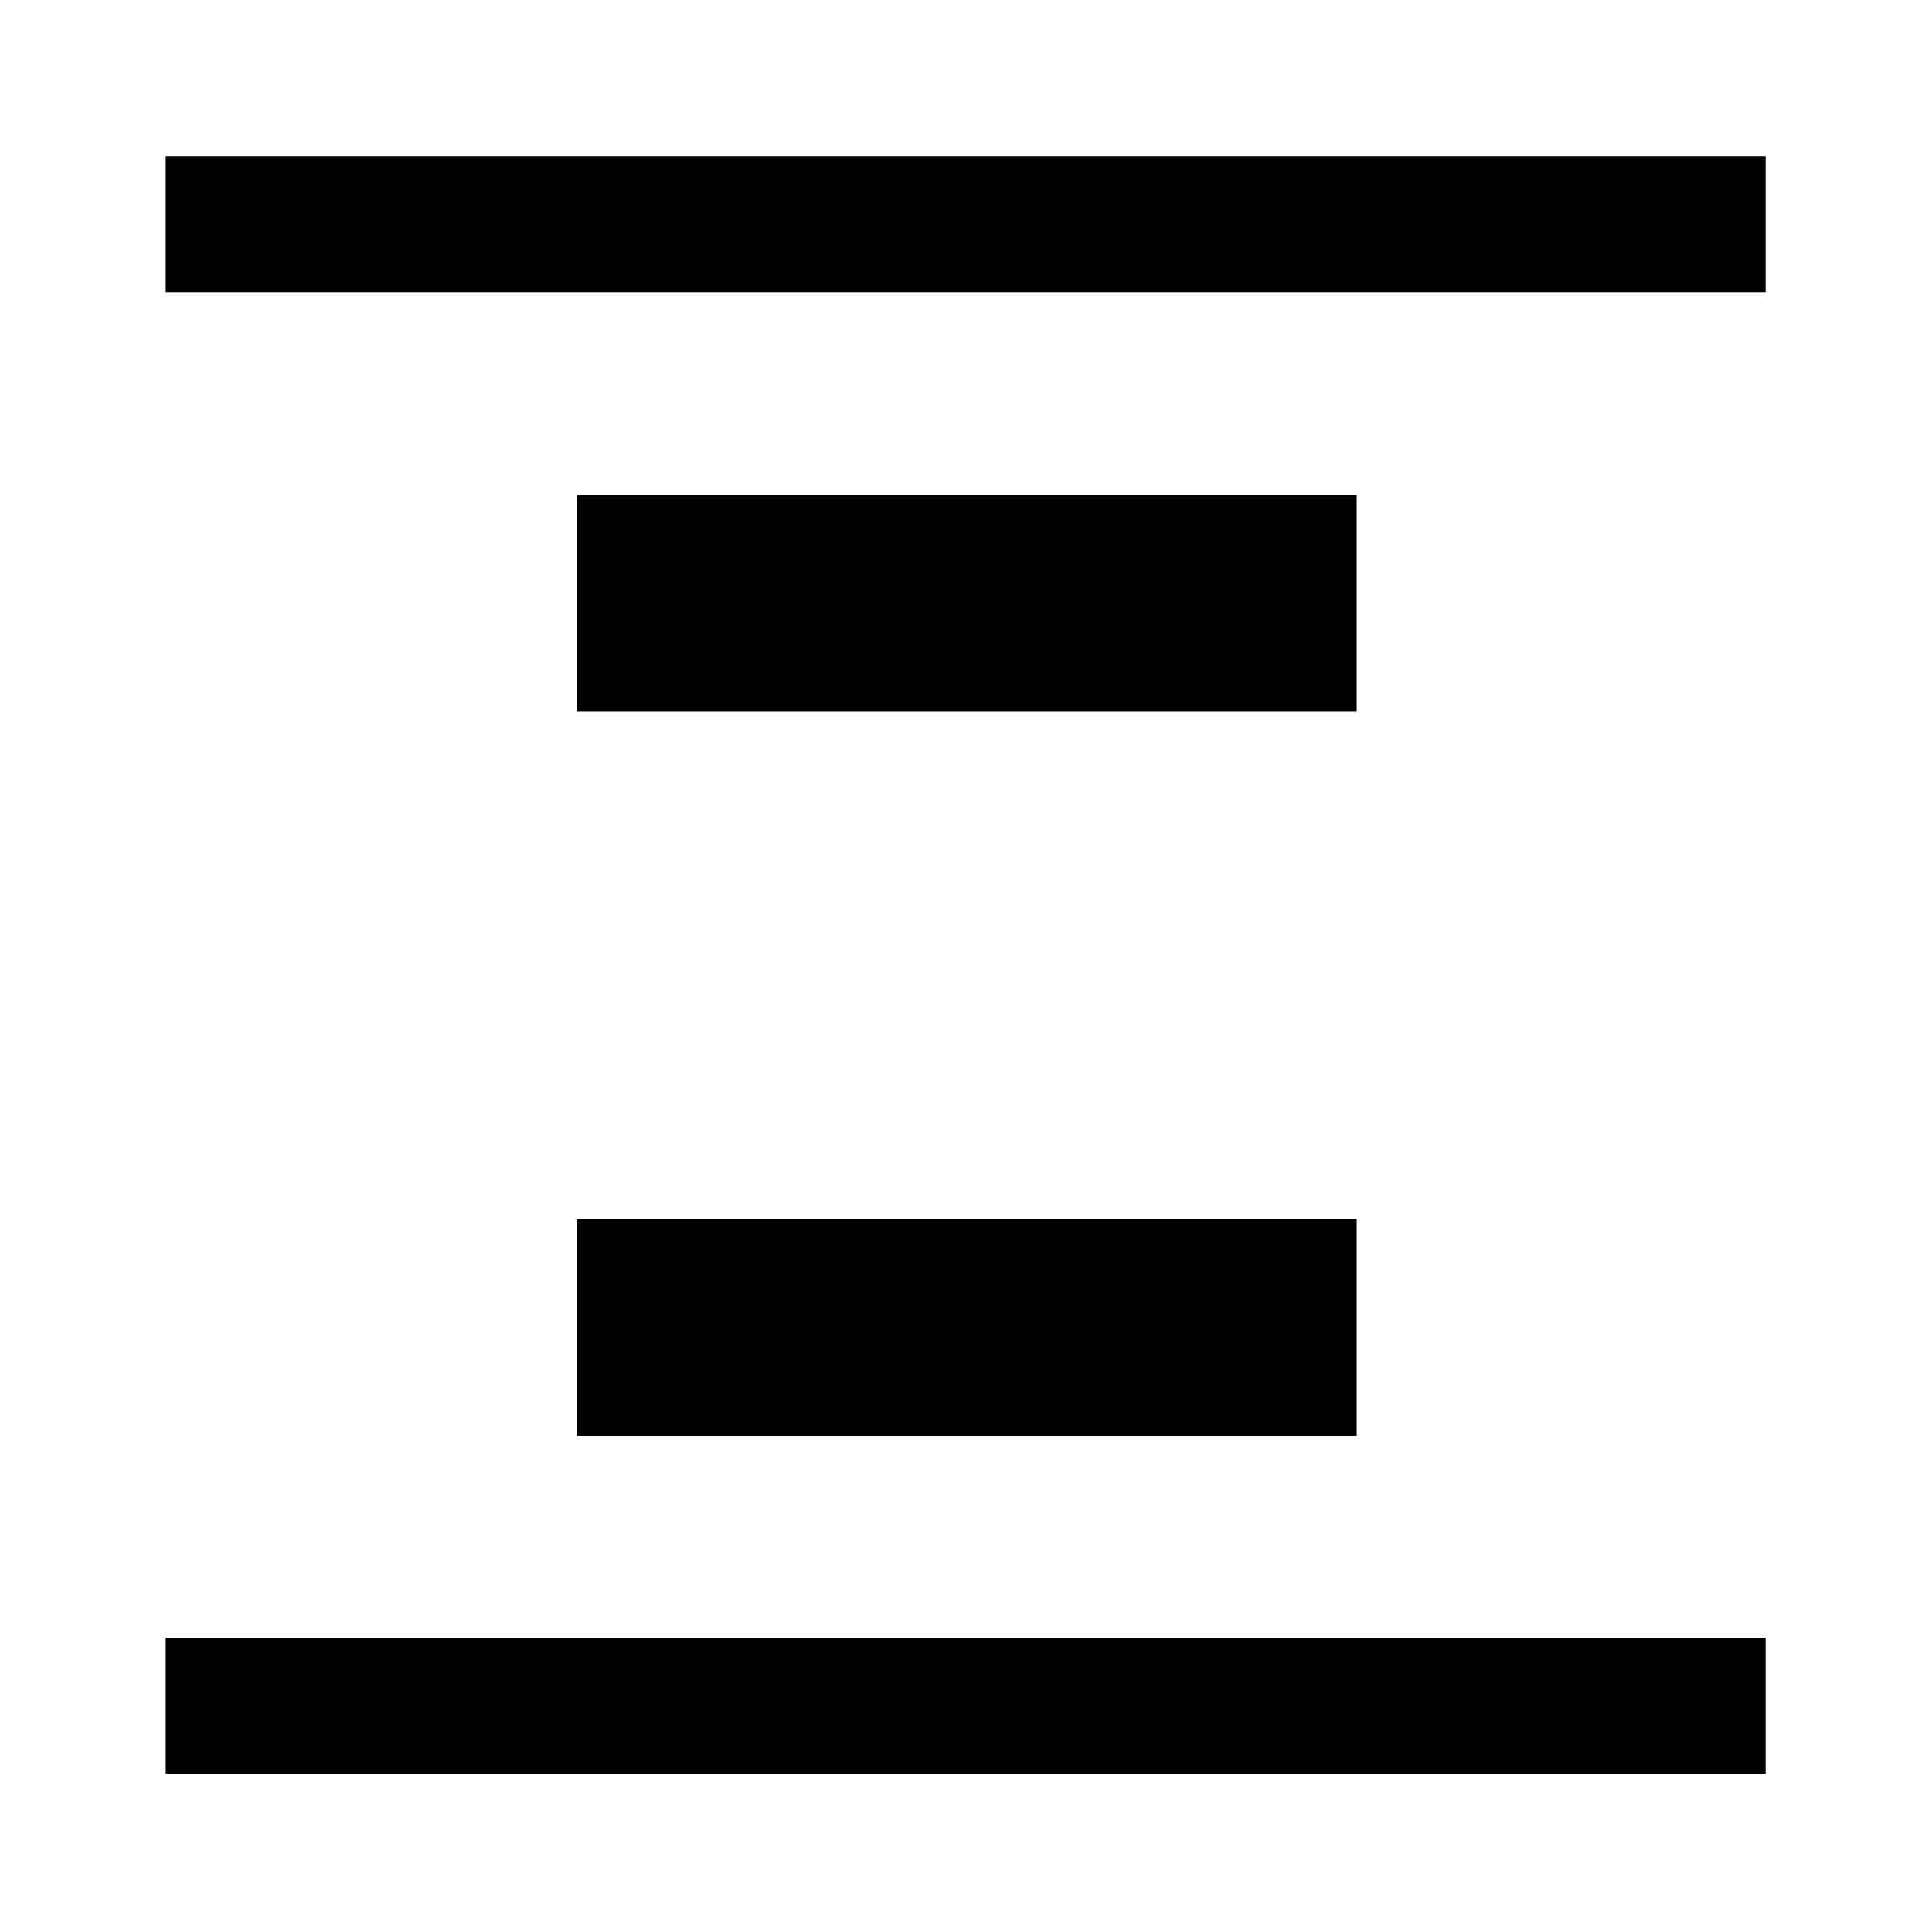<svg xmlns="http://www.w3.org/2000/svg" height="40" viewBox="0 -960 960 960" width="40"><path d="M82.34-814.74v-67.59h794.99v67.59H82.34Zm0 736.07v-67.59h794.99v67.59H82.34Zm204.2-527.87v-107.59h387.59v107.59H286.54Zm0 360v-107.59h387.59v107.59H286.54Z"/></svg>